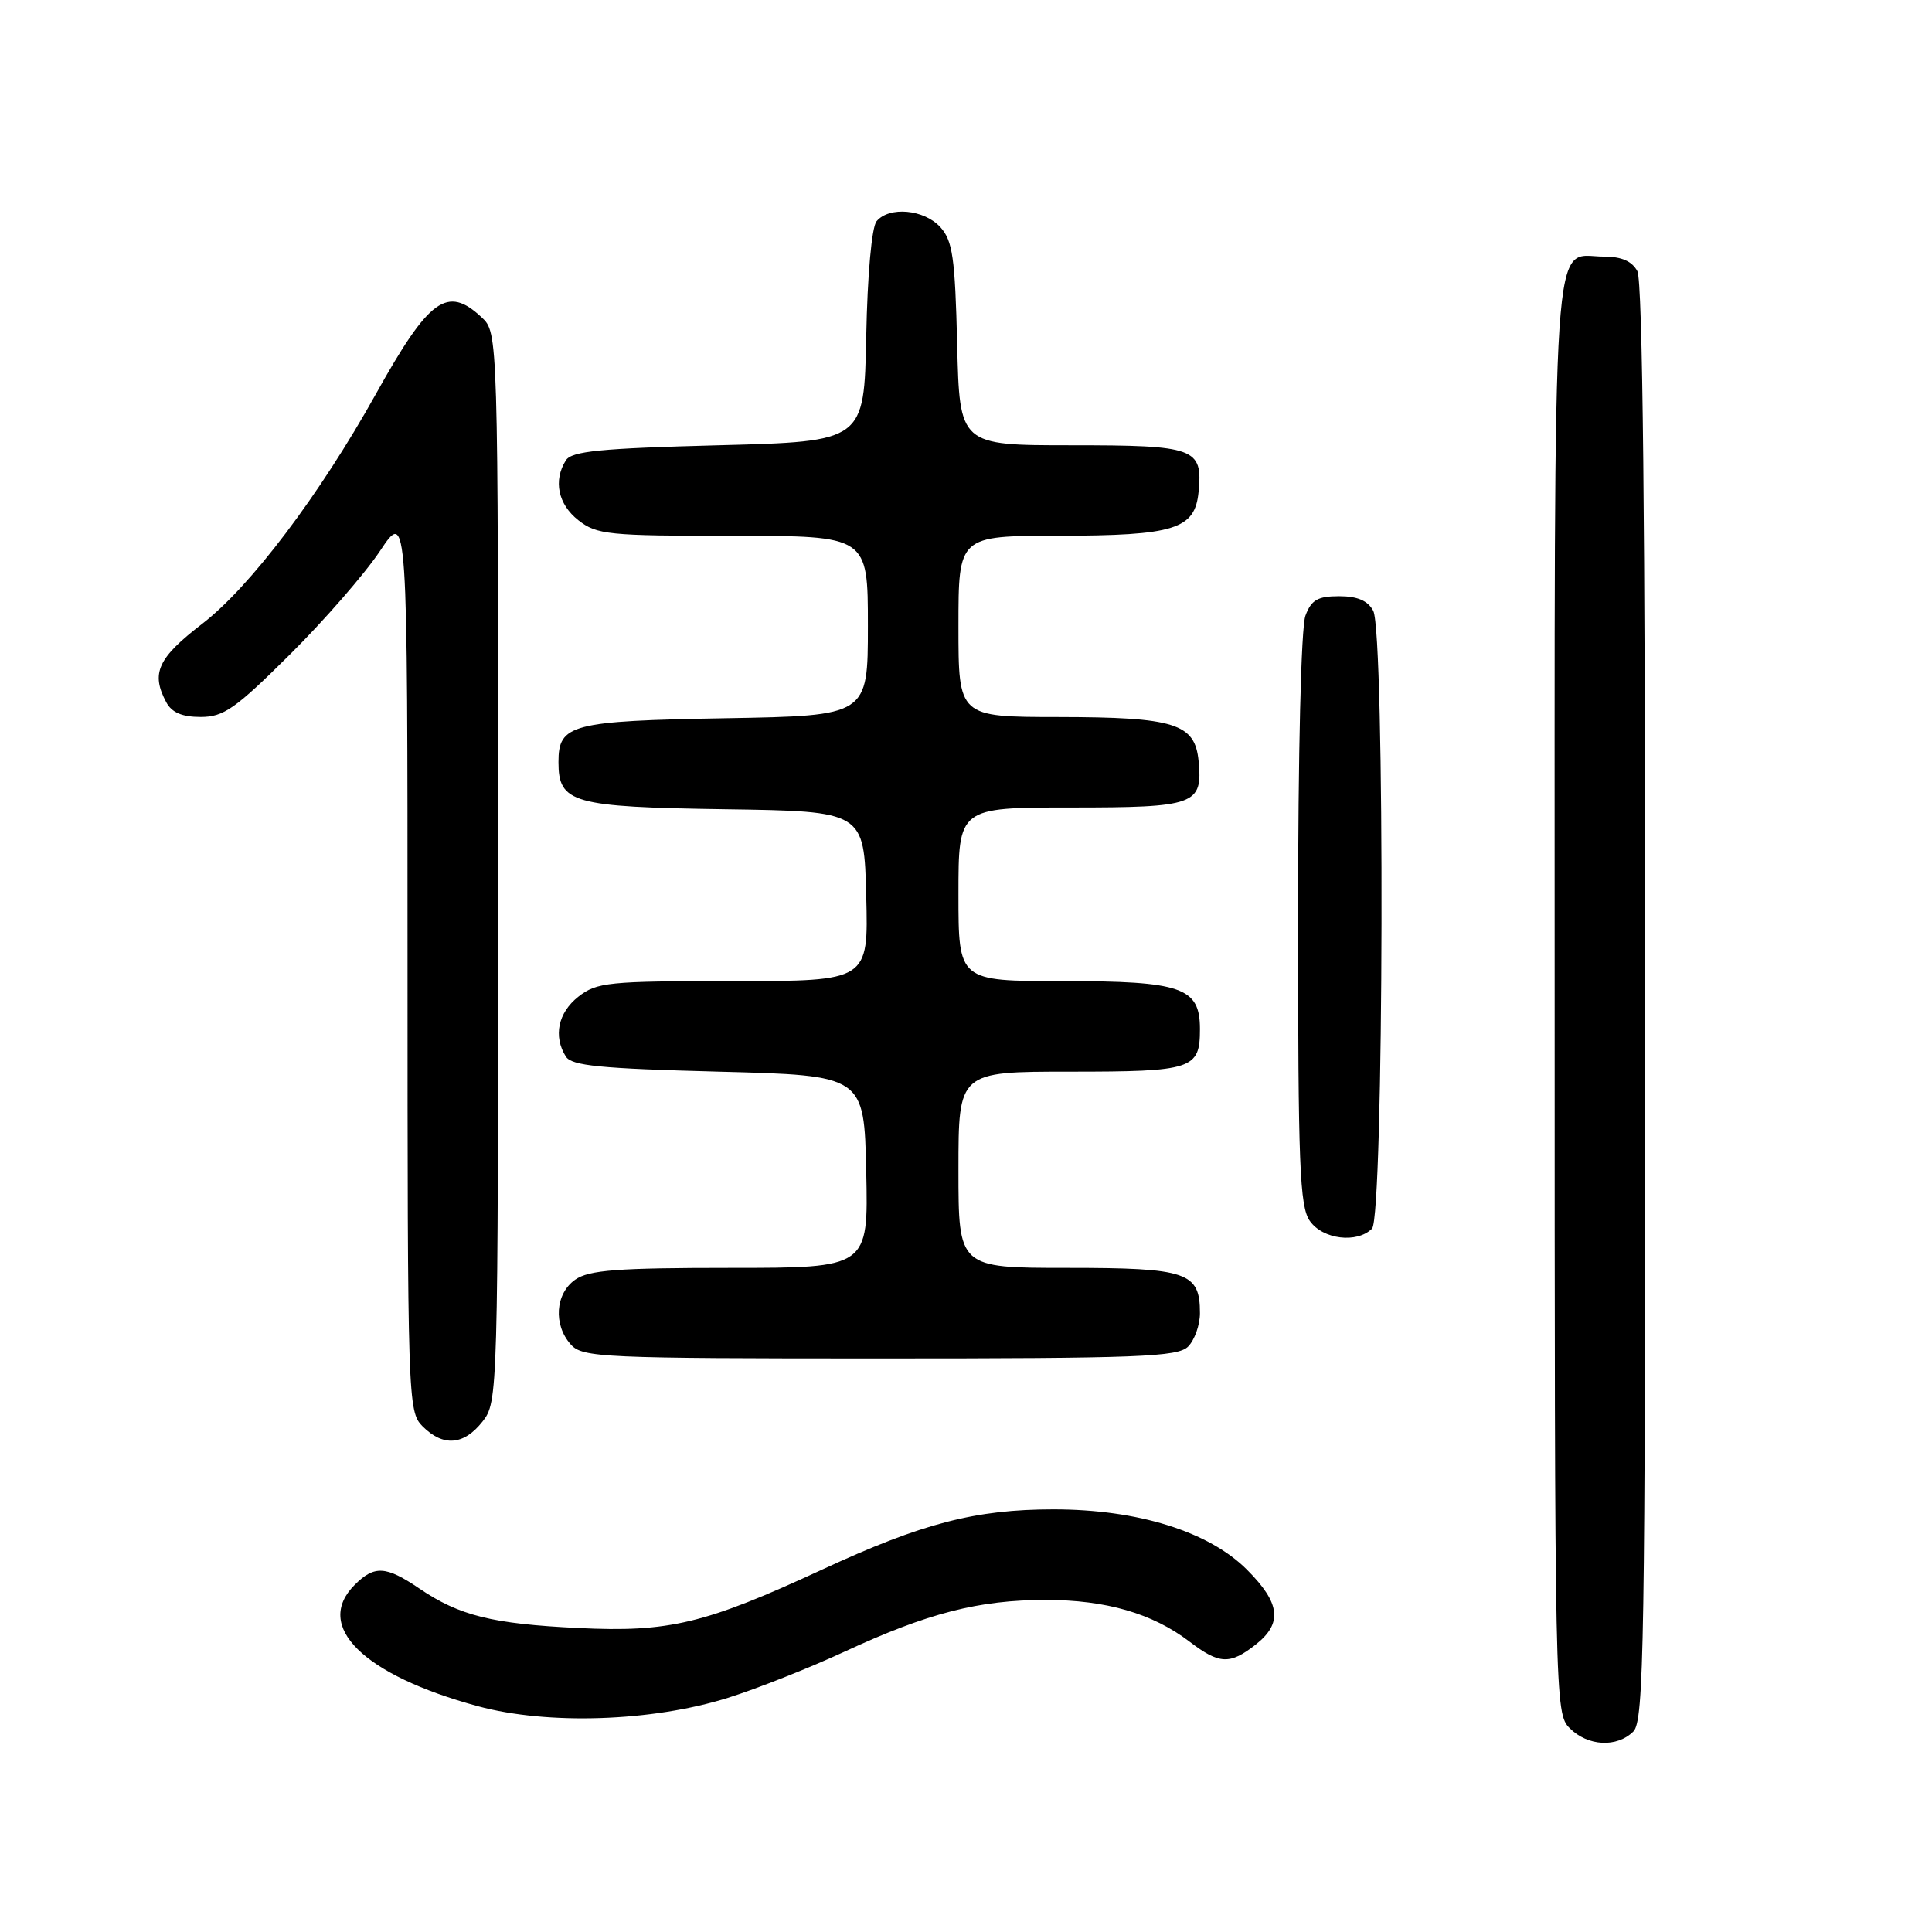 <?xml version="1.0" encoding="UTF-8" standalone="no"?>
<!DOCTYPE svg PUBLIC "-//W3C//DTD SVG 1.1//EN" "http://www.w3.org/Graphics/SVG/1.1/DTD/svg11.dtd" >
<svg xmlns="http://www.w3.org/2000/svg" xmlns:xlink="http://www.w3.org/1999/xlink" version="1.1" viewBox="0 0 256 256">
 <g >
 <path fill="currentColor"
d=" M 216.43 229.43 C 217.84 228.02 218.00 217.89 218.00 132.86 C 218.00 69.29 217.66 37.23 216.96 35.93 C 216.25 34.61 214.87 34.00 212.54 34.00 C 205.52 34.00 206.00 26.82 206.00 132.07 C 206.00 225.67 206.03 227.03 208.00 229.00 C 210.40 231.40 214.26 231.59 216.43 229.43 Z  M 96.46 224.97 C 100.28 223.77 107.26 221.01 111.96 218.83 C 122.96 213.73 129.70 212.00 138.58 212.00 C 146.55 212.00 152.73 213.79 157.61 217.52 C 161.57 220.54 162.96 220.60 166.37 217.93 C 169.98 215.09 169.67 212.44 165.23 207.99 C 160.17 202.93 150.77 200.00 139.60 200.00 C 129.27 200.00 122.22 201.83 109.00 207.95 C 93.42 215.17 88.66 216.31 76.62 215.72 C 65.23 215.17 60.88 214.09 55.57 210.49 C 51.14 207.48 49.61 207.39 47.00 210.00 C 41.53 215.47 48.12 221.95 63.32 226.08 C 72.58 228.59 86.40 228.13 96.46 224.97 Z  M 63.93 188.37 C 65.98 185.76 66.00 185.04 66.00 114.90 C 66.00 44.08 66.00 44.08 63.81 42.04 C 59.26 37.79 56.87 39.53 49.80 52.22 C 42.33 65.62 33.15 77.77 26.79 82.66 C 20.89 87.20 19.97 89.21 22.04 93.07 C 22.76 94.41 24.13 95.00 26.58 95.00 C 29.63 95.00 31.16 93.94 38.39 86.75 C 42.96 82.21 48.34 76.03 50.35 73.01 C 54.00 67.53 54.00 67.53 54.00 127.26 C 54.00 185.67 54.04 187.04 56.00 189.00 C 58.73 191.73 61.45 191.51 63.93 188.37 Z  M 157.43 178.43 C 158.29 177.56 159.00 175.57 159.00 174.00 C 159.00 168.57 157.34 168.00 141.43 168.00 C 127.00 168.00 127.00 168.00 127.00 155.00 C 127.00 142.00 127.00 142.00 141.80 142.00 C 158.04 142.00 159.00 141.68 159.00 136.36 C 159.00 130.83 156.61 130.00 140.78 130.00 C 127.00 130.00 127.00 130.00 127.00 118.50 C 127.00 107.00 127.00 107.00 141.88 107.00 C 158.40 107.00 159.38 106.64 158.82 100.84 C 158.34 95.87 155.68 95.03 140.25 95.01 C 127.00 95.00 127.00 95.00 127.00 83.00 C 127.00 71.00 127.00 71.00 140.25 70.99 C 155.68 70.97 158.34 70.13 158.82 65.16 C 159.38 59.36 158.39 59.00 141.96 59.00 C 127.15 59.00 127.15 59.00 126.83 45.60 C 126.55 34.12 126.23 31.90 124.60 30.10 C 122.46 27.74 117.82 27.31 116.15 29.32 C 115.51 30.09 114.94 36.38 114.78 44.57 C 114.50 58.50 114.50 58.50 95.21 59.00 C 79.54 59.41 75.75 59.78 74.98 61.00 C 73.29 63.68 73.94 66.81 76.63 68.93 C 79.08 70.85 80.58 71.00 97.13 71.00 C 115.00 71.00 115.00 71.00 115.00 82.92 C 115.00 94.84 115.00 94.84 96.15 95.17 C 75.68 95.53 74.00 95.97 74.00 100.97 C 74.00 106.41 75.82 106.93 96.05 107.23 C 114.50 107.50 114.50 107.50 114.78 118.75 C 115.07 130.00 115.07 130.00 97.17 130.00 C 80.57 130.00 79.08 130.15 76.63 132.07 C 73.94 134.19 73.29 137.32 74.98 140.00 C 75.75 141.22 79.54 141.59 95.21 142.00 C 114.50 142.50 114.50 142.50 114.78 155.25 C 115.06 168.00 115.06 168.00 96.75 168.00 C 81.80 168.00 78.04 168.29 76.22 169.56 C 73.57 171.42 73.29 175.56 75.65 178.17 C 77.20 179.88 79.81 180.00 116.58 180.00 C 150.95 180.00 156.05 179.80 157.43 178.43 Z  M 181.80 162.80 C 183.37 161.23 183.53 83.86 181.96 80.93 C 181.24 79.59 179.87 79.00 177.44 79.00 C 174.61 79.00 173.76 79.49 172.98 81.57 C 172.40 83.07 172.00 99.76 172.00 121.84 C 172.00 154.36 172.21 159.86 173.56 161.78 C 175.27 164.23 179.81 164.79 181.80 162.80 Z "/>
</g>
</svg>